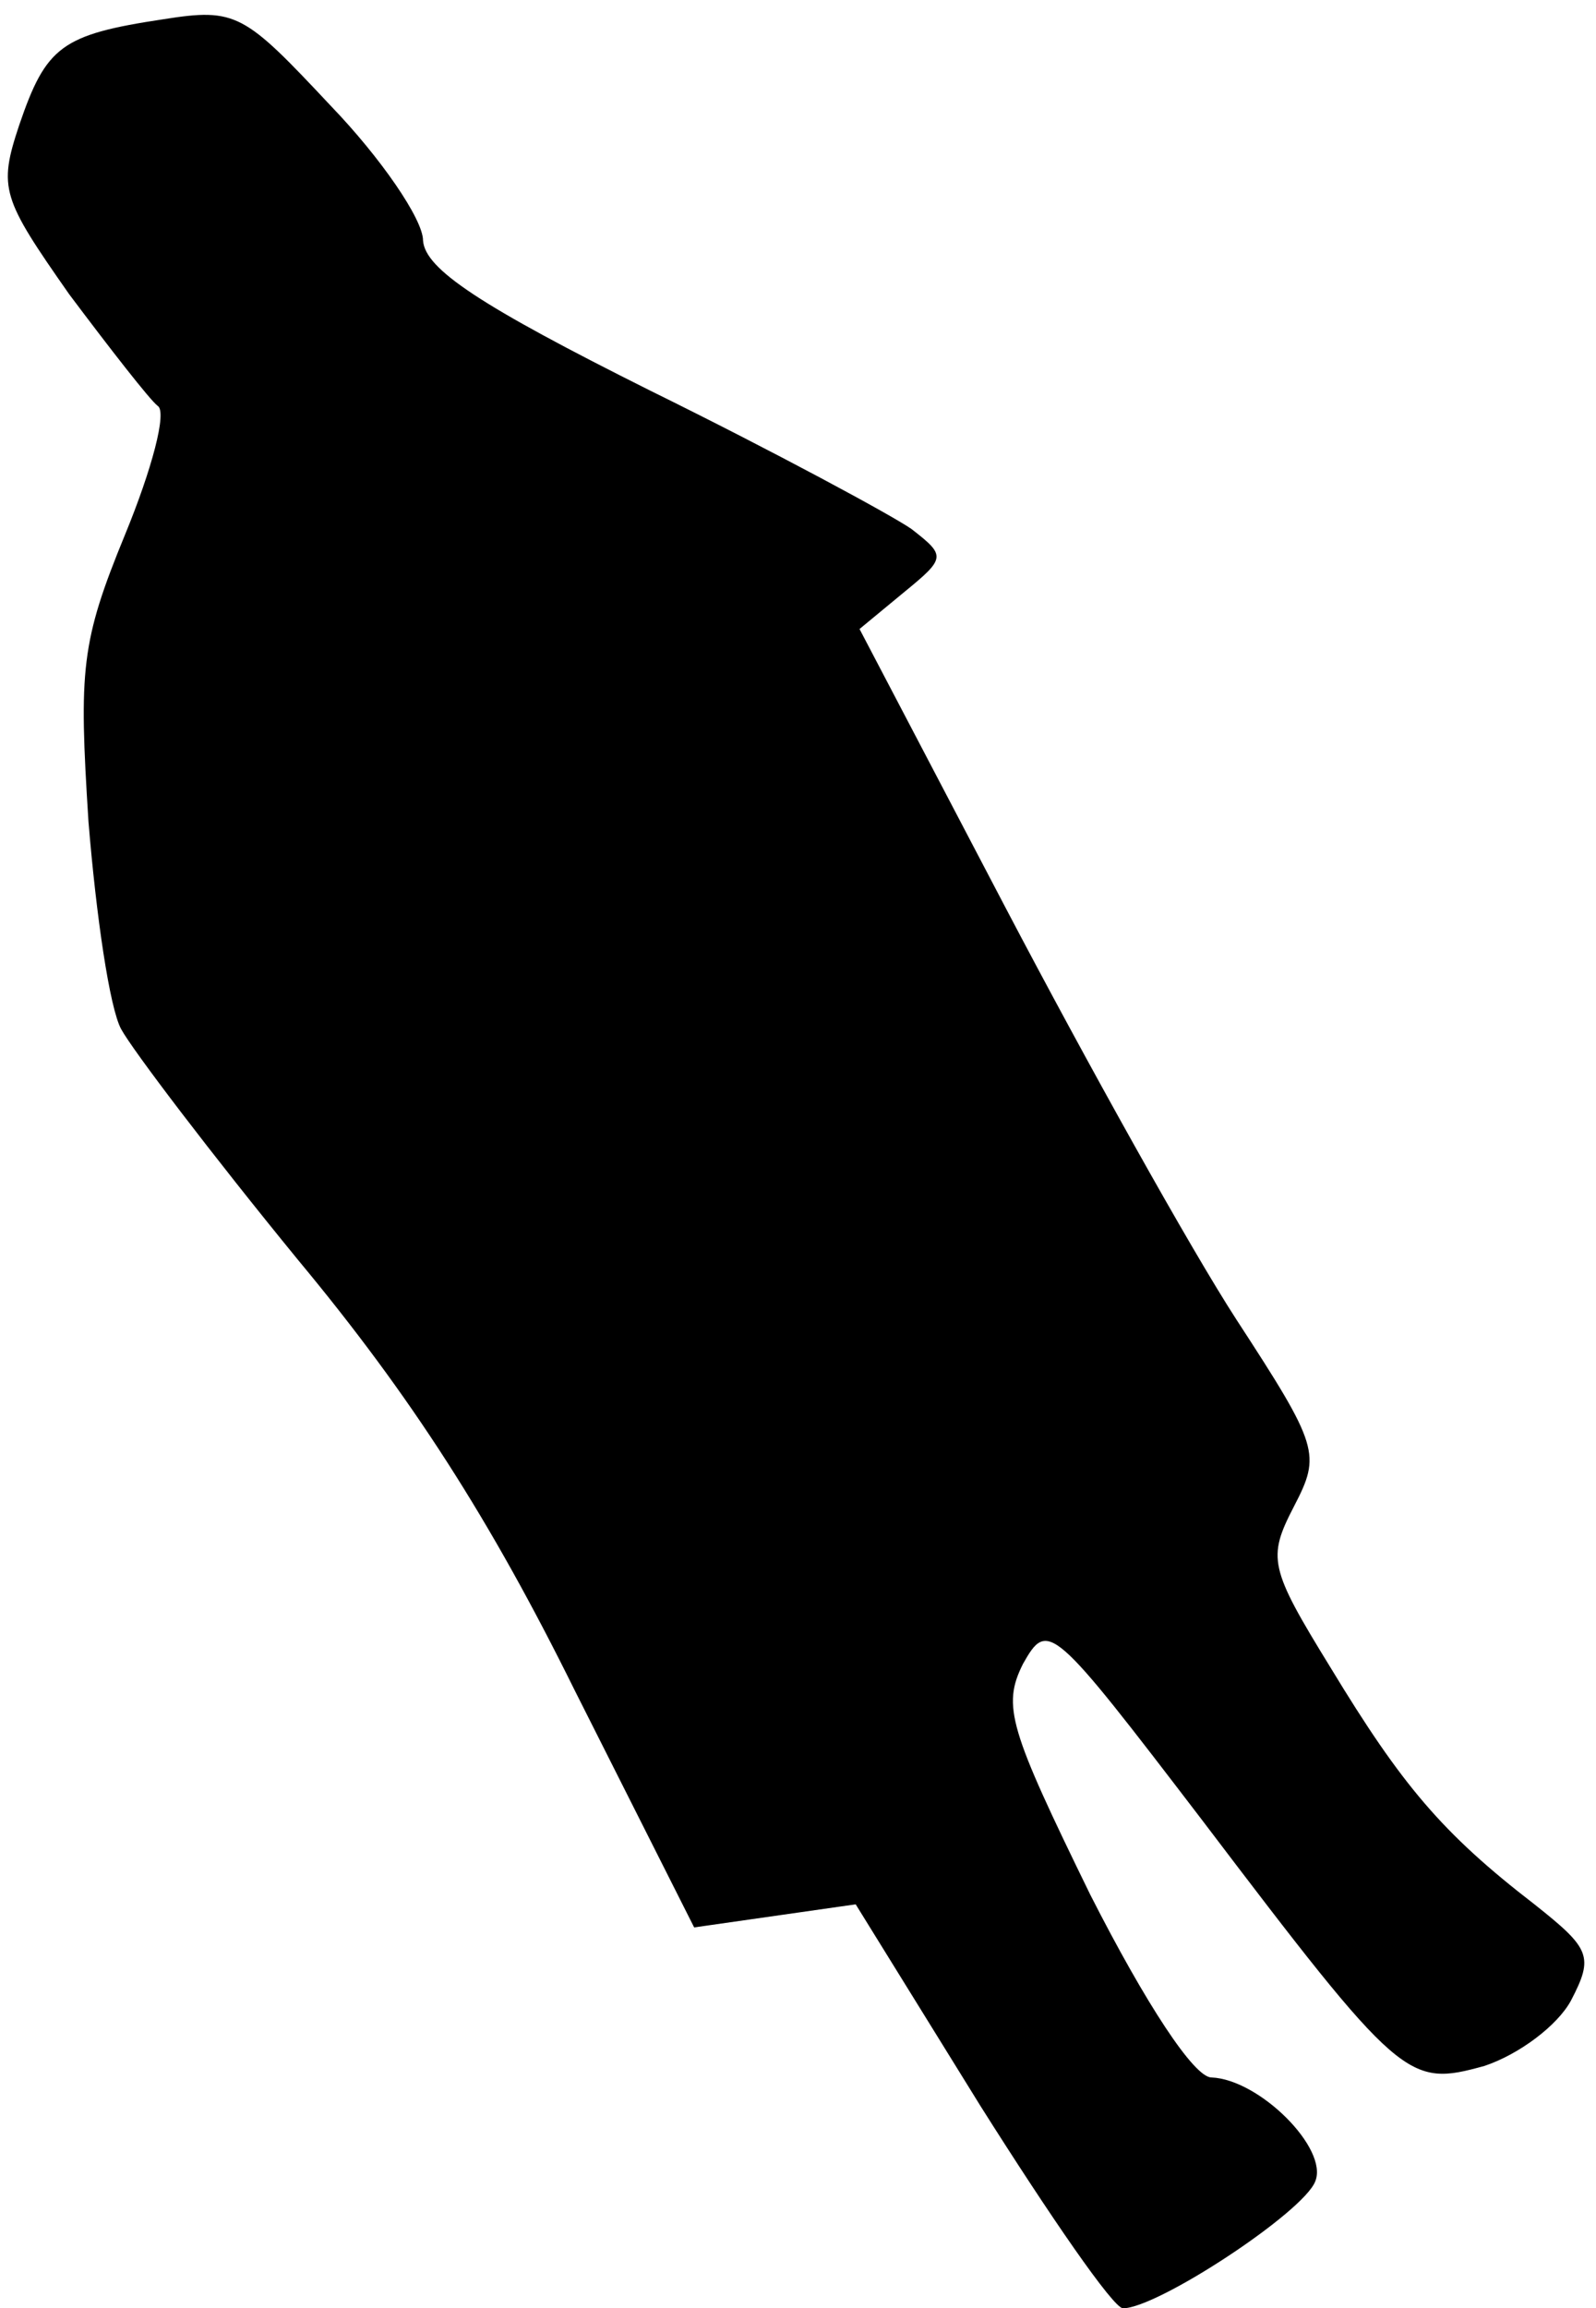 <?xml version="1.0" standalone="no"?>
<!DOCTYPE svg PUBLIC "-//W3C//DTD SVG 20010904//EN"
 "http://www.w3.org/TR/2001/REC-SVG-20010904/DTD/svg10.dtd">
<svg version="1.0" xmlns="http://www.w3.org/2000/svg"
 width="83pt" height="120pt" viewBox="0 0 83 120"
 preserveAspectRatio="xMidYMid meet">
<g transform="translate(0,120) scale(0.1,-0.1)"
fill="#000000" stroke="none">
<path fill="#000000" stroke="none" d="M85 1190 c-53 -8 -61 -14 -75 -55 -11
-33 -9 -38 26 -88 21 -28 42 -55 46 -58 5 -3 -3 -33 -17 -67 -23 -56 -24 -70
-19 -149 4 -49 11 -97 17 -108 6 -11 47 -65 92 -120 59 -71 100 -135 144 -224
l62 -123 42 6 42 6 65 -105 c36 -57 69 -105 74 -105 18 0 94 50 100 66 7 17
-29 53 -54 54 -9 0 -34 38 -63 95 -42 86 -46 98 -35 120 13 23 15 21 93 -81
104 -137 107 -139 147 -128 18 6 38 21 45 34 12 23 10 27 -19 50 -48 37 -69
62 -106 123 -32 52 -33 57 -19 84 14 27 13 31 -30 97 -24 37 -78 134 -120 214
l-76 145 23 19 c22 18 22 19 4 33 -10 7 -71 40 -136 72 -88 44 -117 63 -118
78 0 11 -22 43 -48 70 -45 48 -49 51 -87 45z"/>
</g>
</svg>
